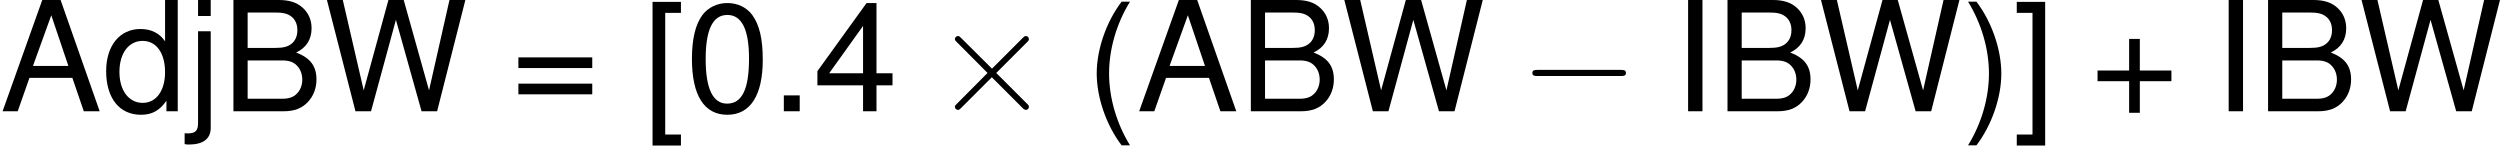 <?xml version='1.0' encoding='UTF-8'?>
<!-- Generated by CodeCogs with dvisvgm 2.9.1 -->
<svg version='1.1' xmlns='http://www.w3.org/2000/svg' xmlns:xlink='http://www.w3.org/1999/xlink' width='220.443pt' height='12.83pt' viewBox='-.239 -.242 220.443 12.83'>
<defs>
<path id='g0-0' d='M7.878-2.75C8.082-2.75 8.297-2.75 8.297-2.989S8.082-3.228 7.878-3.228H1.411C1.207-3.228 .992-3.228 .992-2.989S1.207-2.75 1.411-2.75H7.878Z'/>
<path id='g0-2' d='M4.651-3.324L2.26-5.703C2.116-5.846 2.092-5.87 1.997-5.87C1.877-5.87 1.757-5.762 1.757-5.631C1.757-5.547 1.781-5.523 1.913-5.392L4.304-2.989L1.913-.586C1.781-.454 1.757-.43 1.757-.347C1.757-.215 1.877-.108 1.997-.108C2.092-.108 2.116-.132 2.26-.275L4.639-2.654L7.113-.179C7.137-.167 7.221-.108 7.293-.108C7.436-.108 7.532-.215 7.532-.347C7.532-.371 7.532-.418 7.496-.478C7.484-.502 5.583-2.379 4.985-2.989L7.173-5.177C7.233-5.248 7.412-5.404 7.472-5.475C7.484-5.499 7.532-5.547 7.532-5.631C7.532-5.762 7.436-5.87 7.293-5.87C7.197-5.87 7.149-5.822 7.018-5.691L4.651-3.324Z'/>
<path id='g2-40' d='M2.811-8.683C1.62-7.122 .869-4.955 .869-3.085C.869-1.203 1.62 .965 2.811 2.525H3.466C2.418 .822 1.834-1.179 1.834-3.085C1.834-4.979 2.418-6.991 3.466-8.683H2.811Z'/>
<path id='g2-41' d='M1.108 2.525C2.299 .965 3.049-1.203 3.049-3.073C3.049-4.955 2.299-7.122 1.108-8.683H.453C1.501-6.98 2.084-4.979 2.084-3.073C2.084-1.179 1.501 .834 .453 2.525H1.108Z'/>
<path id='g2-43' d='M6.36-3.18H3.895V-5.646H3.061V-3.18H.596V-2.346H3.061V.119H3.895V-2.346H6.36V-3.18Z'/>
<path id='g2-46' d='M2.275-1.239H1.036V0H2.275V-1.239Z'/>
<path id='g2-48' d='M3.275-8.445C2.489-8.445 1.775-8.099 1.334-7.516C.786-6.777 .512-5.646 .512-4.085C.512-1.239 1.465 .274 3.275 .274C5.062 .274 6.039-1.239 6.039-4.014C6.039-5.657 5.777-6.753 5.217-7.516C4.776-8.111 4.073-8.445 3.275-8.445ZM3.275-7.516C4.407-7.516 4.967-6.372 4.967-4.109C4.967-1.715 4.419-.596 3.252-.596C2.144-.596 1.584-1.763 1.584-4.073S2.144-7.516 3.275-7.516Z'/>
<path id='g2-52' d='M3.895-2.025V0H4.943V-2.025H6.193V-2.966H4.943V-8.445H4.169L.333-3.132V-2.025H3.895ZM3.895-2.966H1.251L3.895-6.658V-2.966Z'/>
<path id='g2-61' d='M6.36-4.204H.596V-3.371H6.36V-4.204ZM6.36-2.156H.596V-1.322H6.36V-2.156Z'/>
<path id='g2-65' d='M5.646-2.608L6.539 0H7.778L4.728-8.683H3.299L.202 0H1.382L2.299-2.608H5.646ZM5.336-3.537H2.573L4.002-7.492L5.336-3.537Z'/>
<path id='g2-66' d='M.941 0H4.859C5.681 0 6.289-.226 6.753-.727C7.182-1.179 7.42-1.798 7.42-2.477C7.42-3.526 6.944-4.157 5.836-4.586C6.622-4.955 7.039-5.598 7.039-6.479C7.039-7.111 6.801-7.67 6.348-8.075C5.896-8.492 5.3-8.683 4.466-8.683H.941V0ZM2.049-4.943V-7.706H4.192C4.812-7.706 5.157-7.623 5.455-7.396C5.765-7.158 5.931-6.801 5.931-6.324C5.931-5.86 5.765-5.491 5.455-5.253C5.157-5.026 4.812-4.943 4.192-4.943H2.049ZM2.049-.977V-3.966H4.752C5.288-3.966 5.646-3.835 5.908-3.549C6.17-3.275 6.313-2.894 6.313-2.465C6.313-2.049 6.17-1.667 5.908-1.394C5.646-1.108 5.288-.977 4.752-.977H2.049Z'/>
<path id='g2-73' d='M2.311-8.683H1.191V0H2.311V-8.683Z'/>
<path id='g2-87' d='M8.861 0L11.065-8.683H9.826L8.23-1.632L6.253-8.683H5.062L3.132-1.632L1.501-8.683H.262L2.489 0H3.704L5.646-7.134L7.647 0H8.861Z'/>
<path id='g2-91' d='M2.978-8.683H.762V2.525H2.978V1.667H1.751V-7.825H2.978V-8.683Z'/>
<path id='g2-93' d='M.274 2.525H2.489V-8.683H.274V-7.825H1.501V1.667H.274V2.525Z'/>
<path id='g2-100' d='M5.896-8.683H4.907V-5.455C4.49-6.086 3.823-6.42 2.99-6.42C1.37-6.42 .31-5.122 .31-3.132C.31-1.024 1.346 .274 3.025 .274C3.883 .274 4.478-.048 5.014-.822V0H5.896V-8.683ZM3.156-5.491C4.228-5.491 4.907-4.538 4.907-3.049C4.907-1.608 4.216-.655 3.168-.655C2.072-.655 1.346-1.62 1.346-3.073S2.072-5.491 3.156-5.491Z'/>
<path id='g2-106' d='M.834-6.241V.905C.834 1.525 .631 1.727 .024 1.727C-.012 1.727-.012 1.727-.214 1.715V2.561C-.095 2.585-.036 2.596 .119 2.596C1.239 2.596 1.822 2.144 1.822 1.298V-6.241H.834ZM1.822-8.683H.834V-7.432H1.822V-8.683Z'/>
</defs>
<g id='page1' transform='matrix(1.13 0 0 1.13 -63.986 -64.732)'>
<use x='56.413' y='65.753' xlink:href='#g2-65'/>
<use x='64.387' y='65.753' xlink:href='#g2-100'/>
<use x='71.034' y='65.753' xlink:href='#g2-106'/>
<use x='73.688' y='65.753' xlink:href='#g2-66'/>
<use x='81.662' y='65.753' xlink:href='#g2-87'/>
<use x='96.269' y='65.753' xlink:href='#g2-61'/>
<use x='106.571' y='65.9' xlink:href='#g2-91'/>
<use x='109.895' y='65.753' xlink:href='#g2-48'/>
<use x='116.542' y='65.753' xlink:href='#g2-46'/>
<use x='119.865' y='65.753' xlink:href='#g2-52'/>
<use x='129.169' y='65.753' xlink:href='#g0-2'/>
<use x='141.124' y='65.885' xlink:href='#g2-40'/>
<use x='145.105' y='65.753' xlink:href='#g2-65'/>
<use x='153.079' y='65.753' xlink:href='#g2-66'/>
<use x='161.053' y='65.753' xlink:href='#g2-87'/>
<use x='174.995' y='65.753' xlink:href='#g0-0'/>
<use x='186.95' y='65.753' xlink:href='#g2-73'/>
<use x='190.274' y='65.753' xlink:href='#g2-66'/>
<use x='198.248' y='65.753' xlink:href='#g2-87'/>
<use x='209.533' y='65.885' xlink:href='#g2-41'/>
<use x='213.514' y='65.9' xlink:href='#g2-93'/>
<use x='219.495' y='65.753' xlink:href='#g2-43'/>
<use x='229.133' y='65.753' xlink:href='#g2-73'/>
<use x='232.456' y='65.753' xlink:href='#g2-66'/>
<use x='240.43' y='65.753' xlink:href='#g2-87'/>
</g>
</svg>